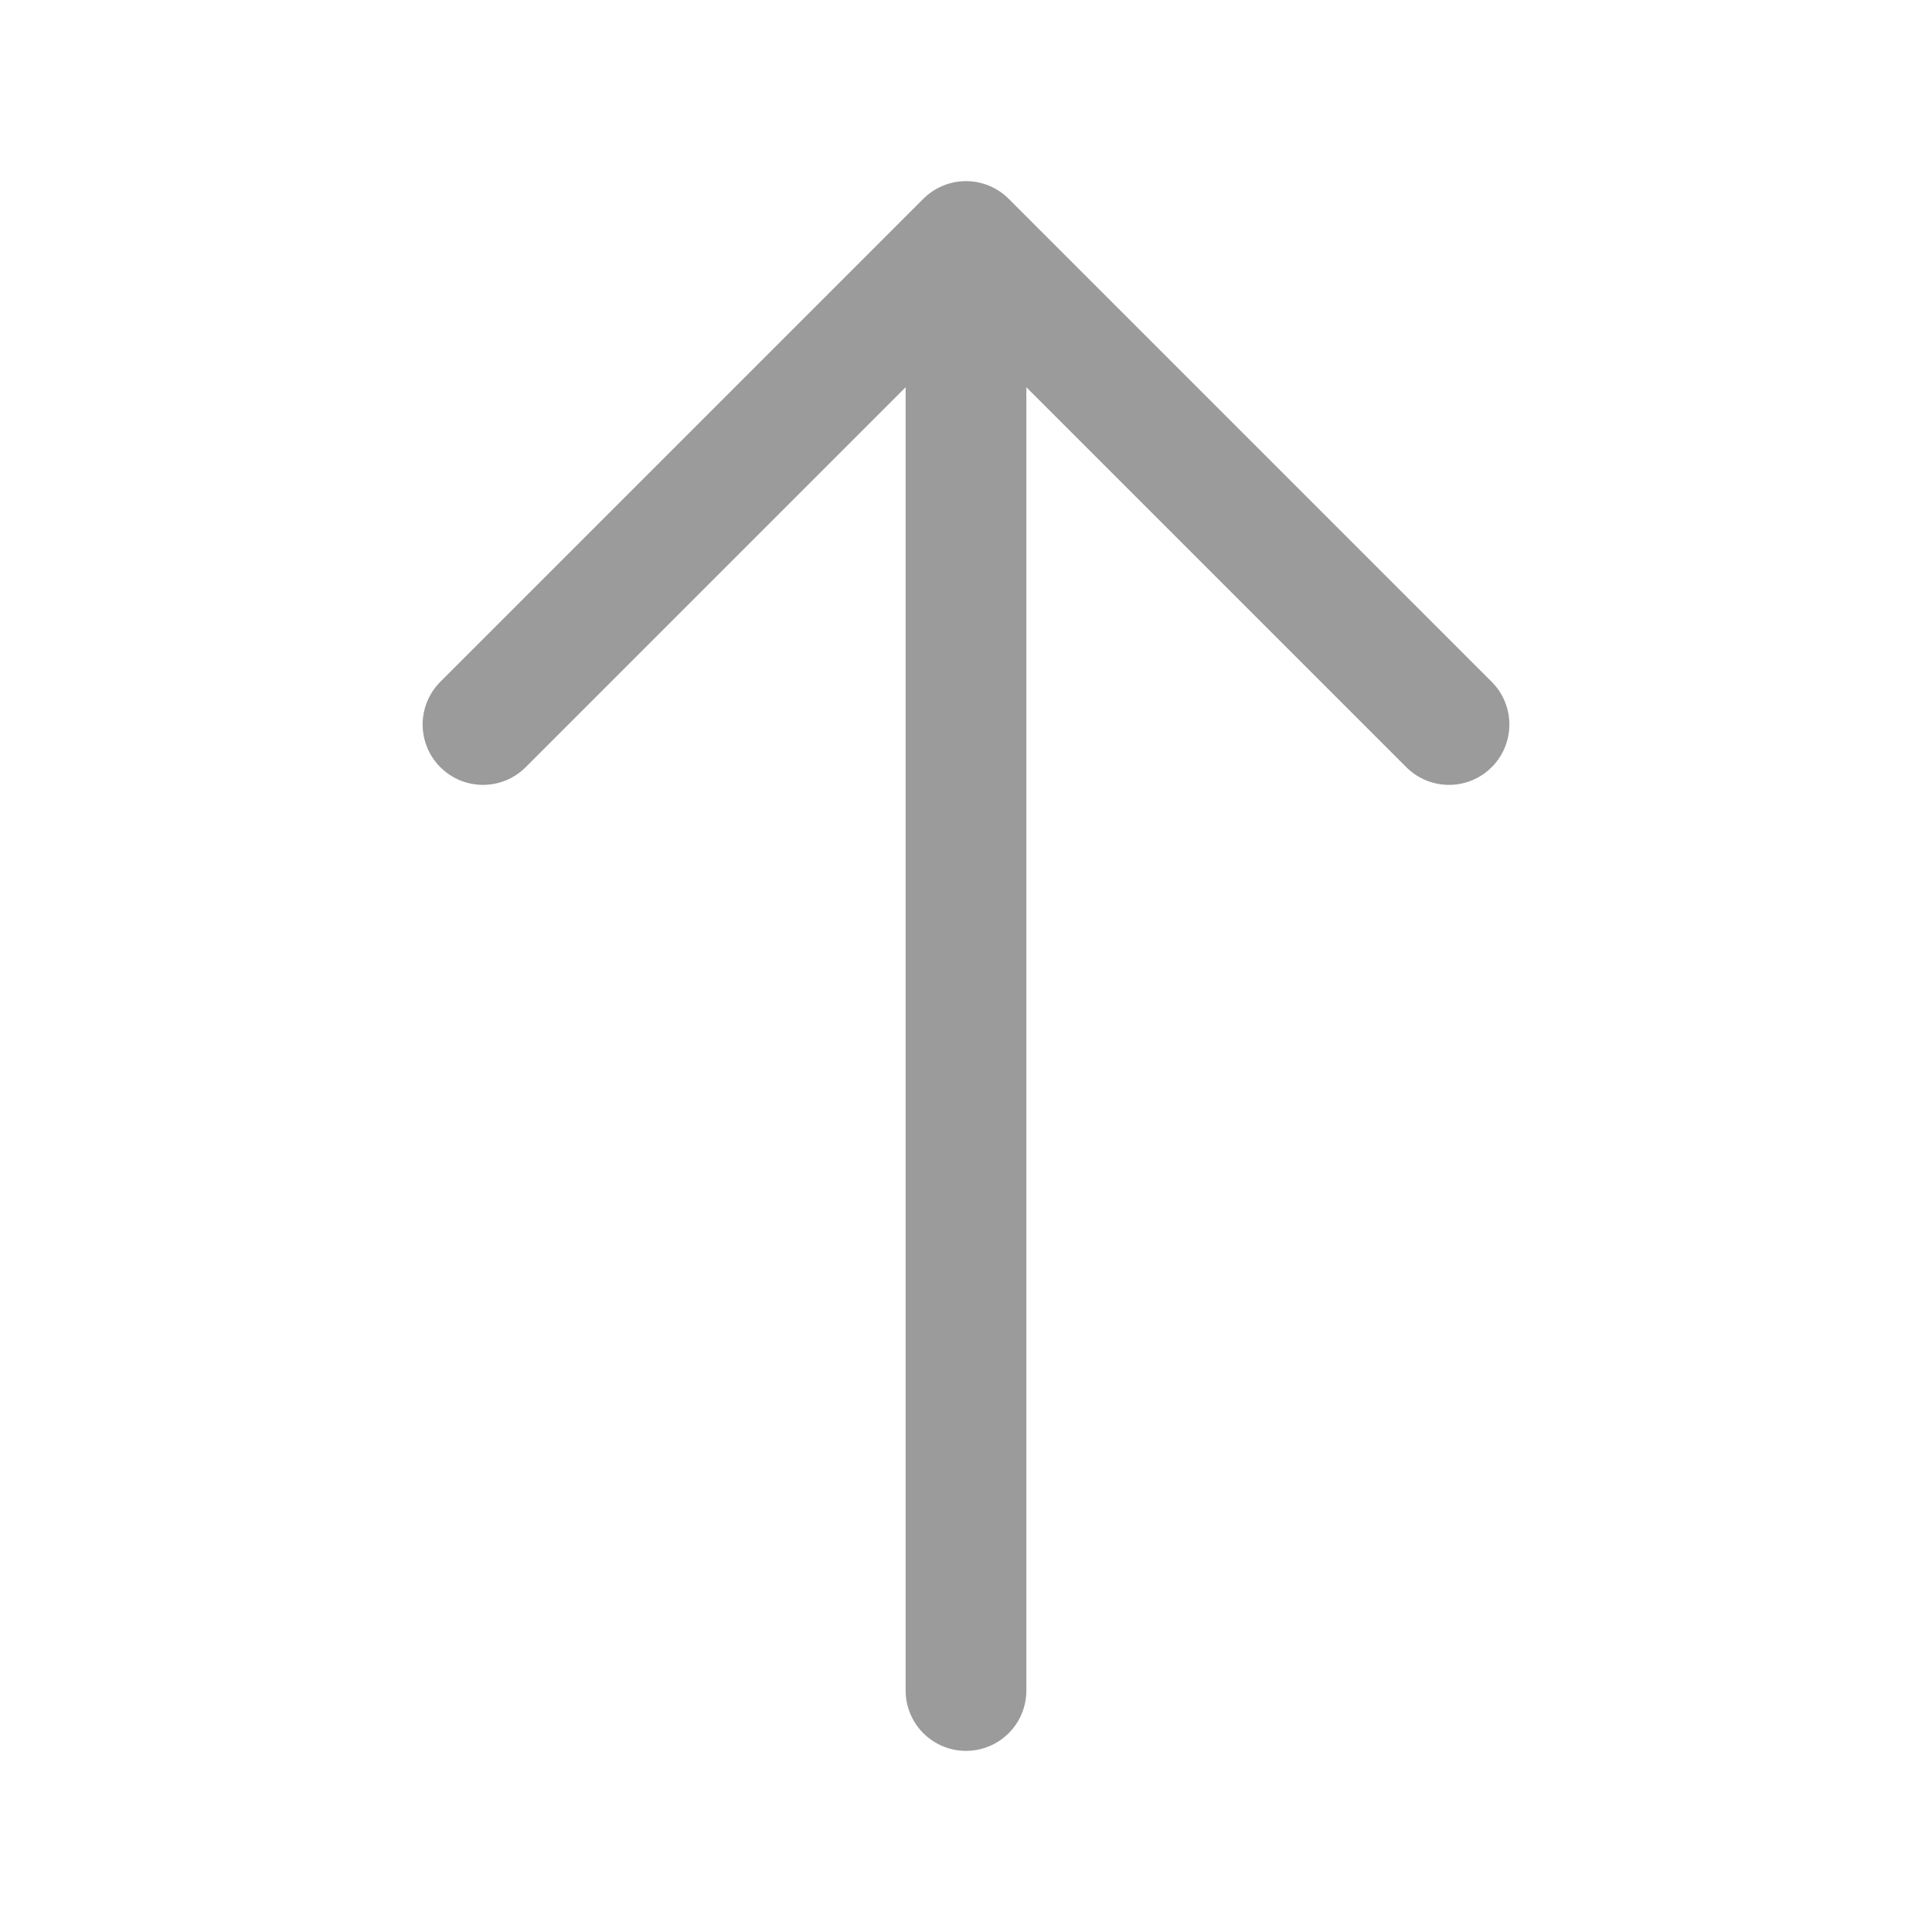 <svg xmlns="http://www.w3.org/2000/svg" fill="none" viewBox="0 0 48 48"><path stroke-linejoin="round" stroke-linecap="round" stroke-width="3" stroke="#9b9b9b" d="M24 6v36M12 18 24 6l12 12" data-follow-stroke="#9b9b9b"/></svg>
